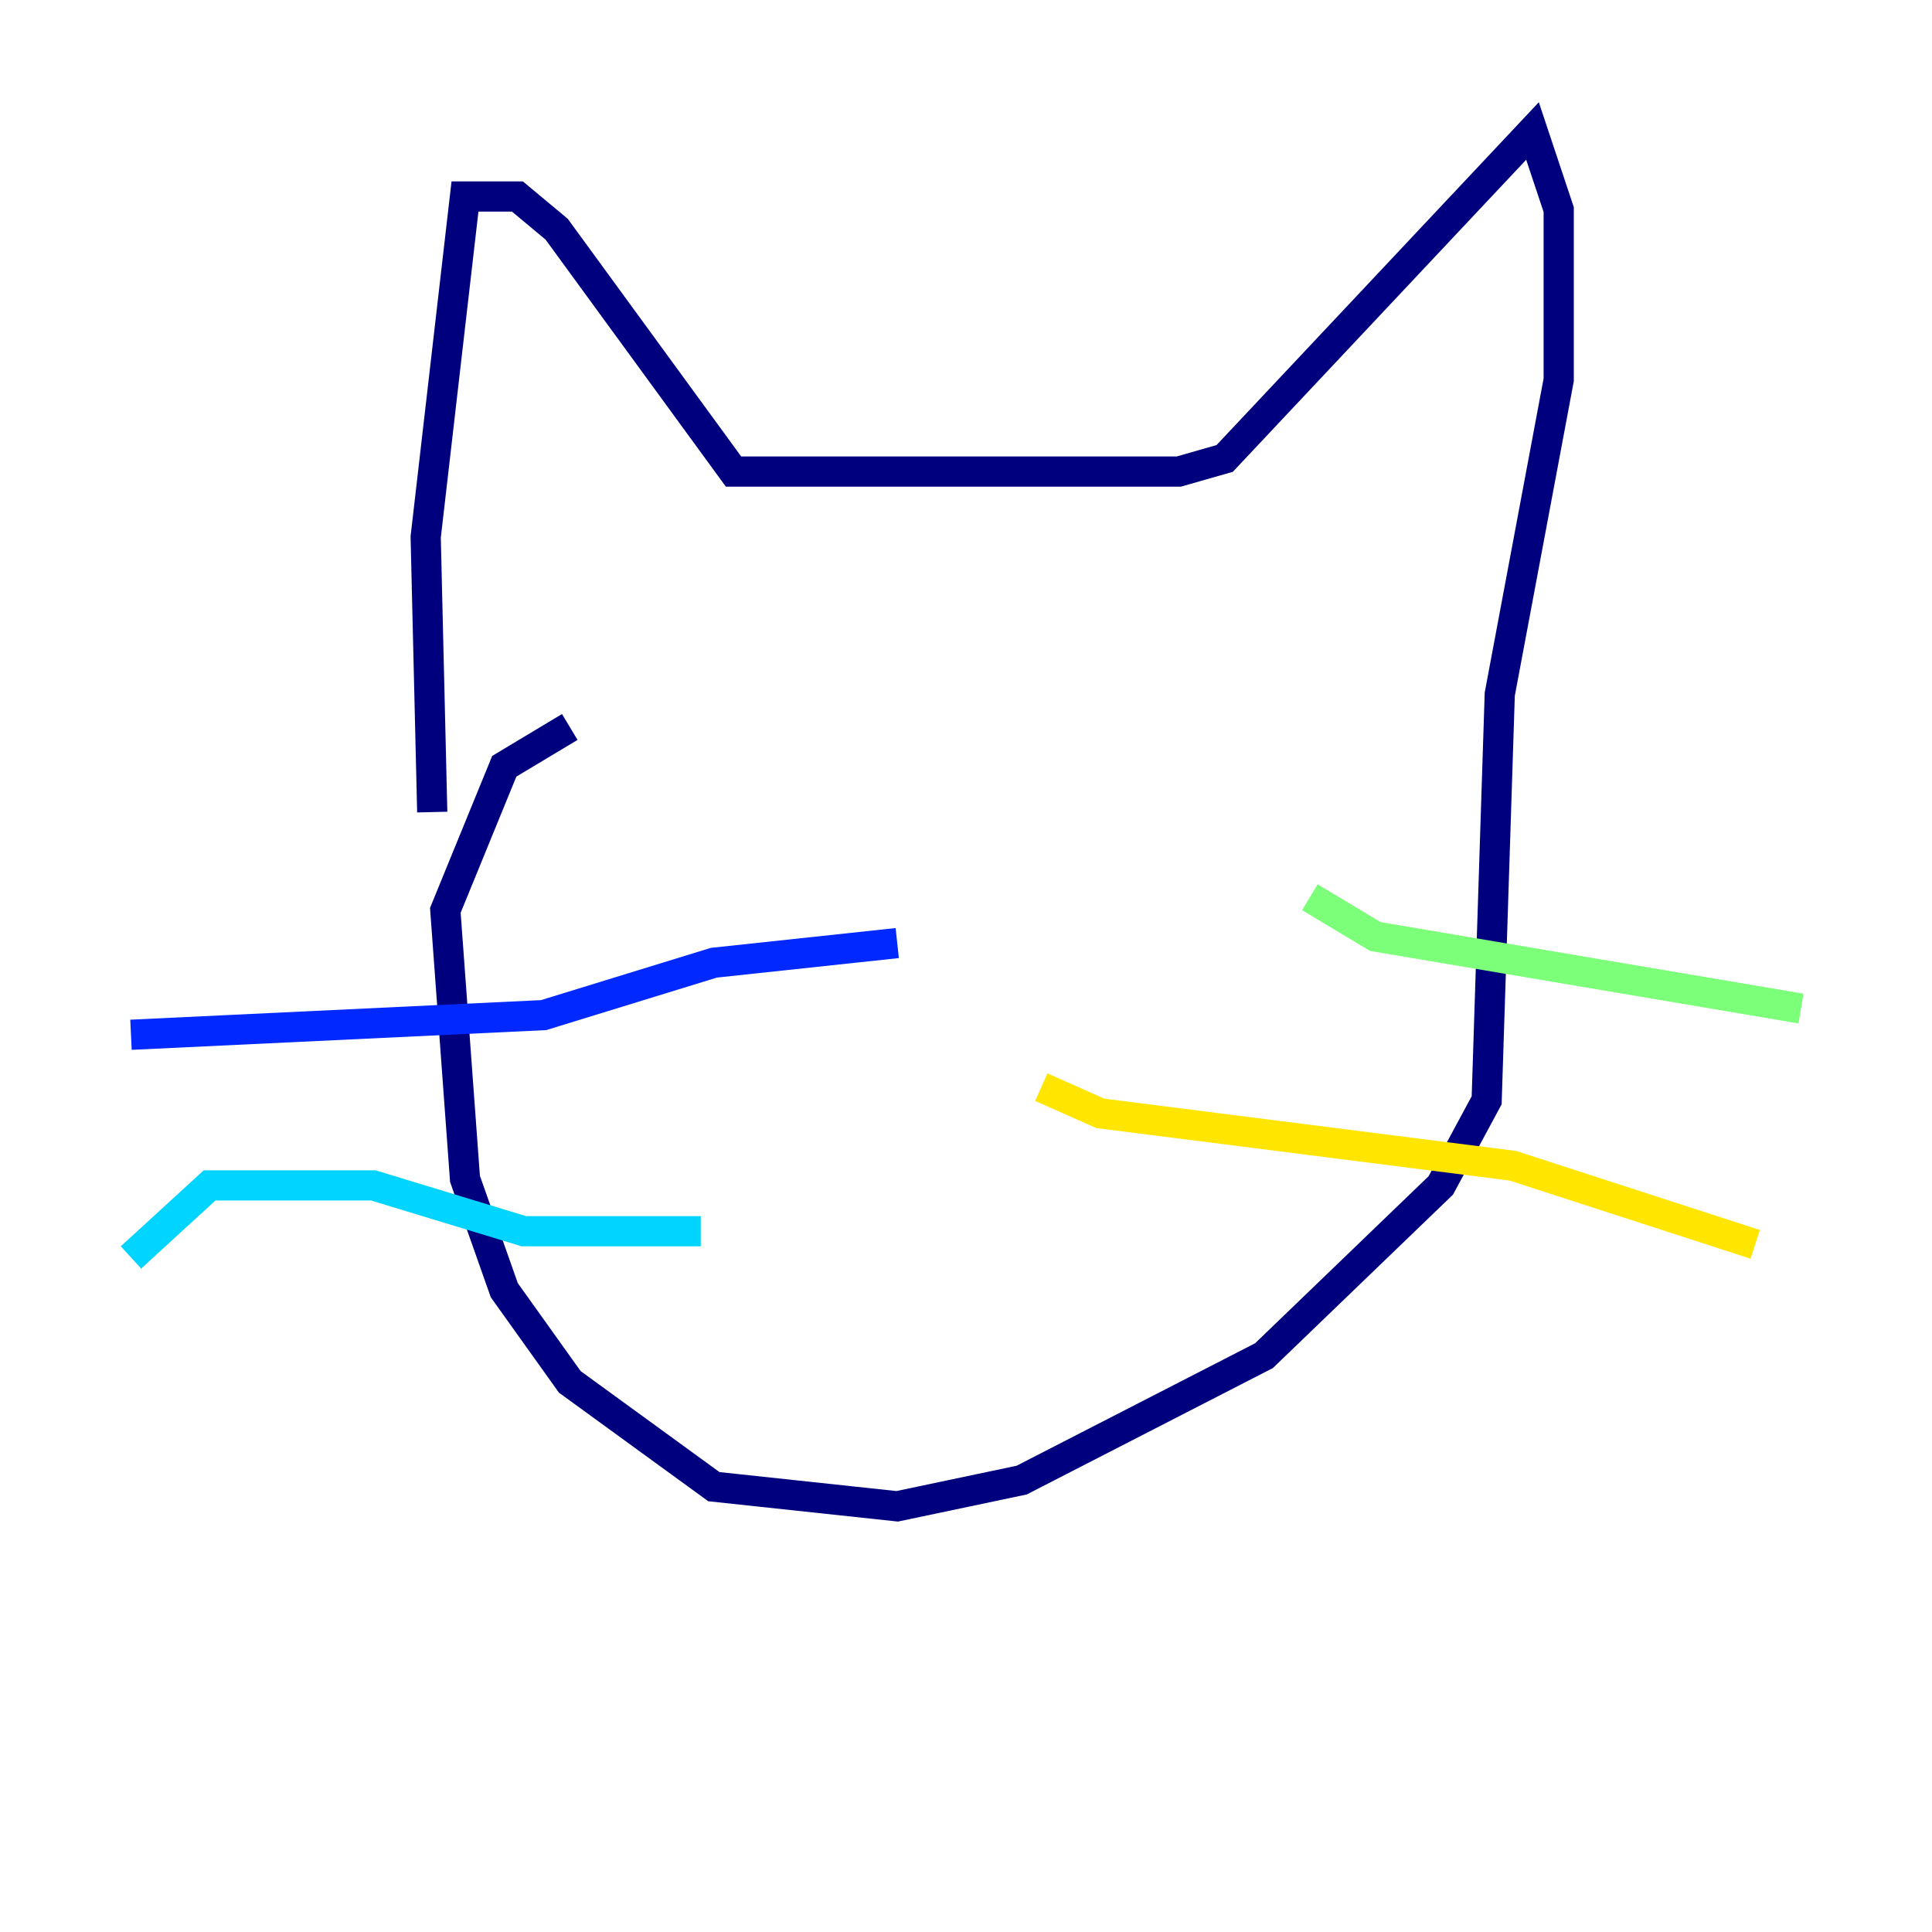 <?xml version="1.0" encoding="utf-8" ?>
<svg baseProfile="tiny" height="128" version="1.2" viewBox="0,0,128,128" width="128" xmlns="http://www.w3.org/2000/svg" xmlns:ev="http://www.w3.org/2001/xml-events" xmlns:xlink="http://www.w3.org/1999/xlink"><defs /><polyline fill="none" points="28.637,53.803 28.203,35.58 30.807,13.017 34.278,13.017 36.881,15.186 48.597,31.241 78.102,31.241 81.139,30.373 101.532,8.678 103.268,13.885 103.268,25.166 99.363,45.993 98.495,72.895 95.458,78.536 83.742,89.817 67.688,98.061 59.444,99.797 47.295,98.495 37.749,91.552 33.41,85.478 30.807,78.102 29.505,60.312 33.41,50.766 37.749,48.163" stroke="#00007f" stroke-width="2" /><polyline fill="none" points="59.444,62.481 47.295,63.783 36.014,67.254 8.678,68.556" stroke="#0028ff" stroke-width="2" /><polyline fill="none" points="46.427,81.573 34.712,81.573 24.732,78.536 13.885,78.536 8.678,83.308" stroke="#00d4ff" stroke-width="2" /><polyline fill="none" points="86.78,59.444 91.119,62.047 119.322,66.82" stroke="#7cff79" stroke-width="2" /><polyline fill="none" points="68.99,72.027 72.895,73.763 100.231,77.234 116.285,82.441" stroke="#ffe500" stroke-width="2" /><polyline fill="none" points="56.407,53.803 56.407,53.803" stroke="#ff4600" stroke-width="2" /><polyline fill="none" points="77.234,51.2 77.234,51.2" stroke="#7f0000" stroke-width="2" /></svg>